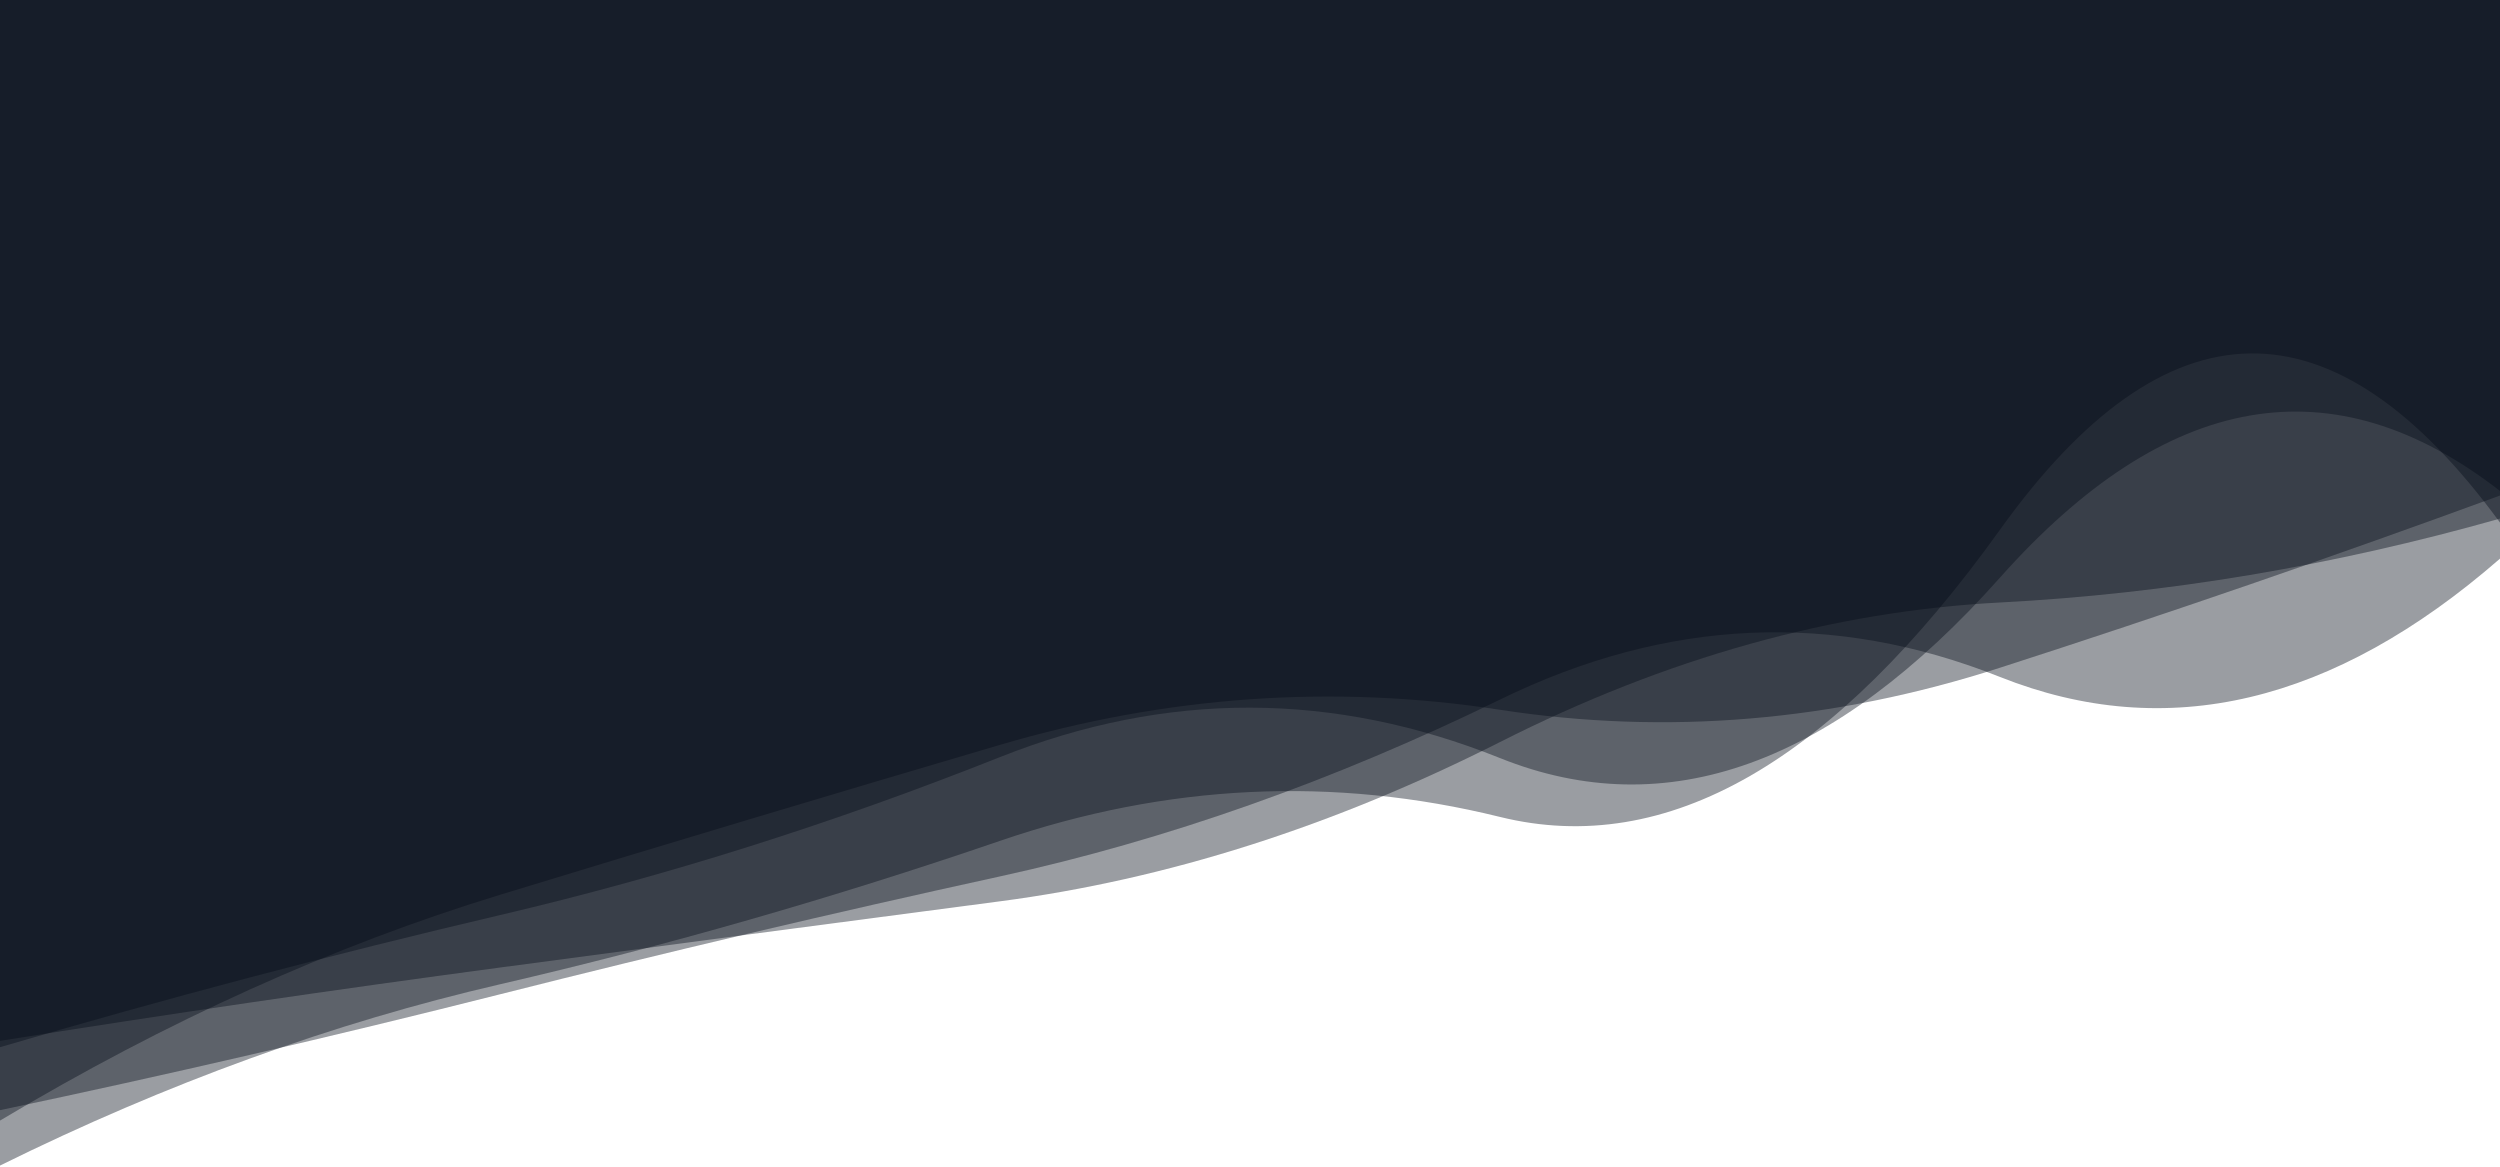 <?xml version="1.0" encoding="utf-8"?><svg xmlns="http://www.w3.org/2000/svg" xmlns:xlink="http://www.w3.org/1999/xlink" width="1326" height="619" preserveAspectRatio="xMidYMid" viewBox="0 0 1326 619" style="z-index:1;margin-right:-2px;display:block;background-repeat-y:initial;background-repeat-x:initial;animation-play-state:paused" ><g transform="translate(663,309.5) scale(1,1) translate(-663,-309.5)" style="transform:matrix(1, 0, 0, 1, 0, 0);animation-play-state:paused" ><linearGradient id="lg-0.28716371514918326" x1="0" x2="1" y1="0" y2="0" style="animation-play-state:paused" ><stop stop-color="#040c18" offset="0" style="animation-play-state:paused" ></stop>

  
<stop stop-color="#040c18" offset="1" style="animation-play-state:paused" ></stop></linearGradient>
<path d="M 0 0 L 0 618.214 Q 132.6 552.725 265.2 522.07 T 530.4 445.992 T 795.6 433.301 T 1060.8 280.944 T 1326 277.172 L 1326 0 Z" fill="url(#lg-0.28716371514918326)" opacity="0.4" style="opacity:0.4;animation-play-state:paused" ></path>
<path d="M 0 0 L 0 552.075 Q 132.6 530.911 265.2 513.179 T 530.4 478.057 T 795.6 393.584 T 1060.8 319.566 T 1326 275.055 L 1326 0 Z" fill="url(#lg-0.28716371514918326)" opacity="0.4" style="opacity:0.4;animation-play-state:paused" ></path>
<path d="M 0 0 L 0 594.36 Q 132.6 515.096 265.2 474.596 T 530.4 395.062 T 795.6 376.461 T 1060.8 354.166 T 1326 262.822 L 1326 0 Z" fill="url(#lg-0.28716371514918326)" opacity="0.4" style="opacity:0.4;animation-play-state:paused" ></path>
<path d="M 0 0 L 0 588.832 Q 132.6 560.9 265.2 527.38 T 530.4 464.847 T 795.6 371.057 T 1060.8 359.059 T 1326 296.299 L 1326 0 Z" fill="url(#lg-0.28716371514918326)" opacity="0.4" style="opacity:0.4;animation-play-state:paused" ></path>
<path d="M 0 0 L 0 555.43 Q 132.6 516.461 265.2 485.36 T 530.4 401.563 T 795.6 402.083 T 1060.8 306.358 T 1326 260.409 L 1326 0 Z" fill="url(#lg-0.28716371514918326)" opacity="0.4" style="opacity:0.4;animation-play-state:paused" ></path></g></svg>